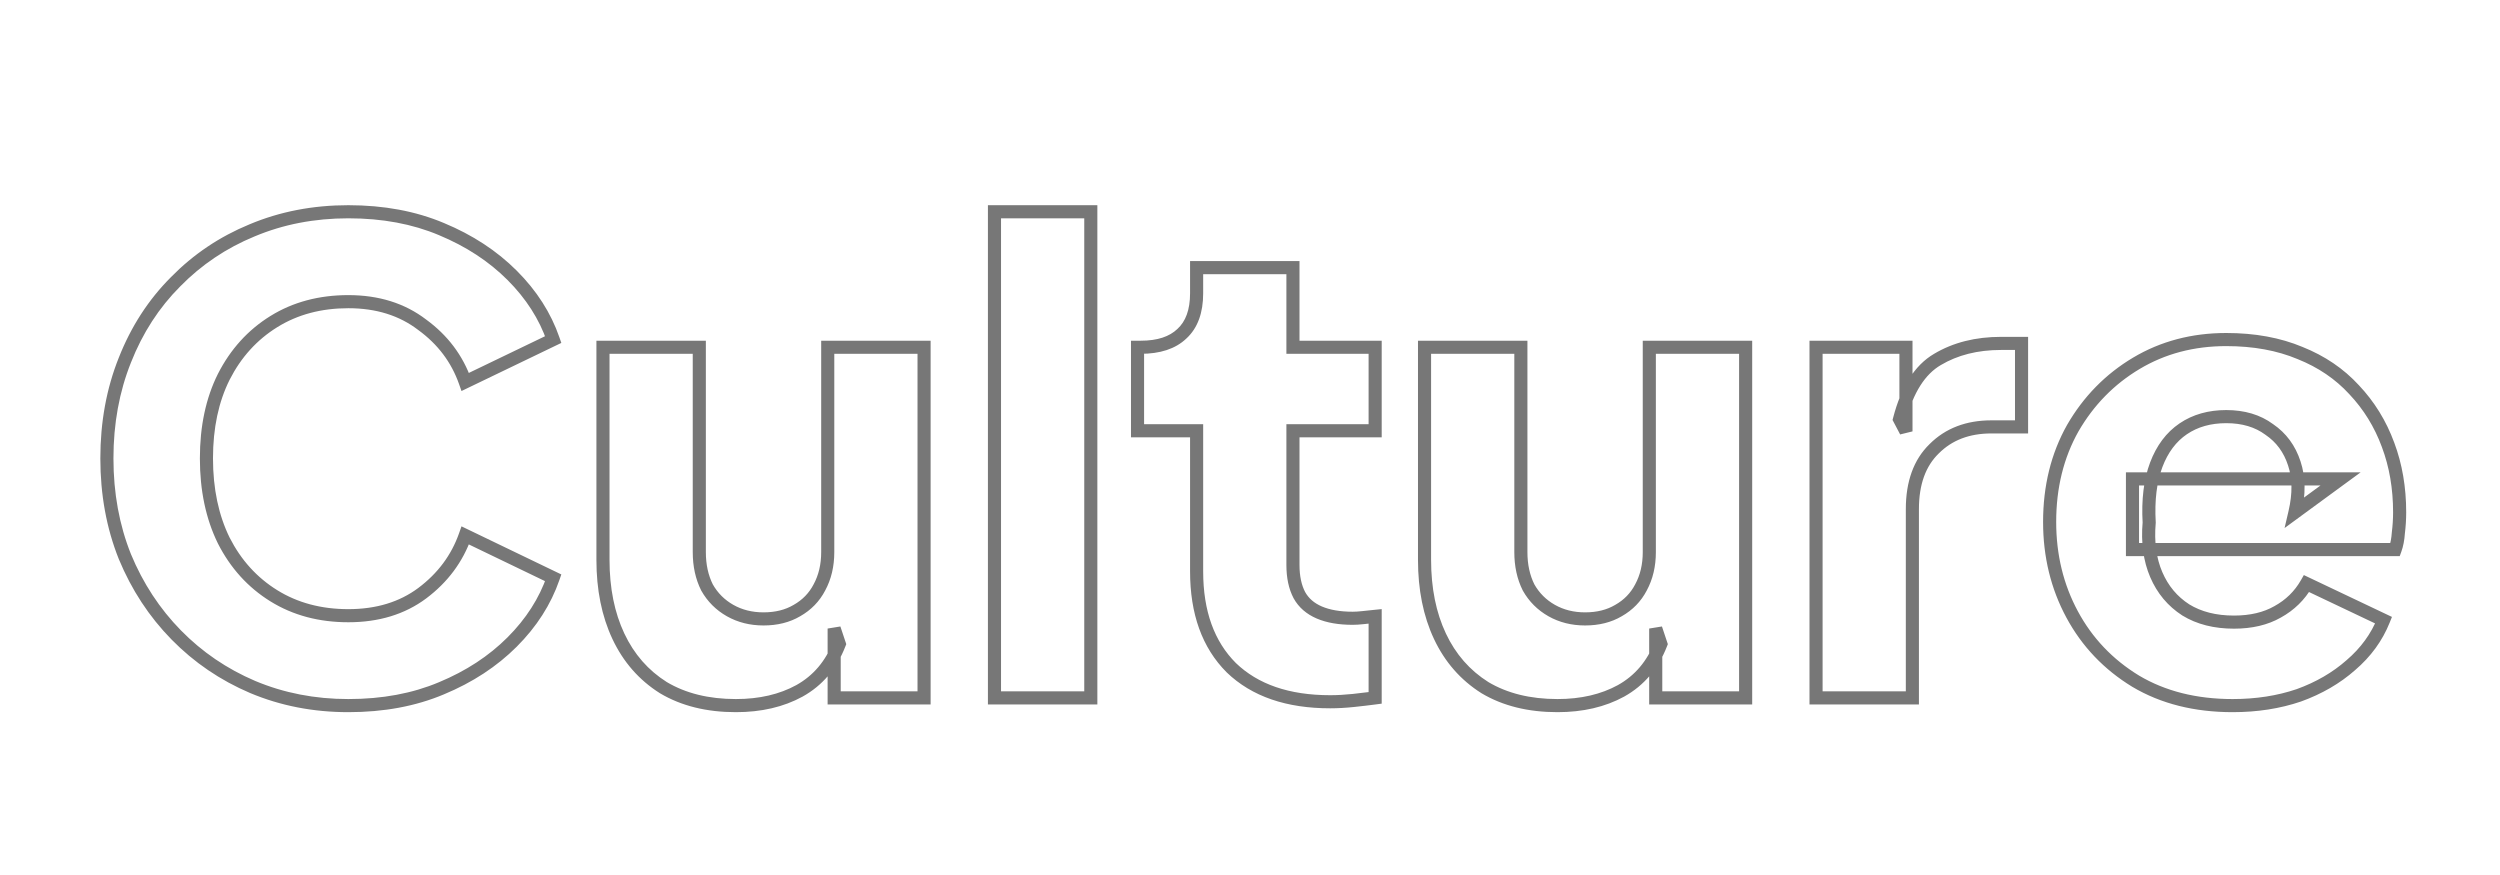 <svg width="763" height="267" viewBox="0 0 763 267" fill="none" xmlns="http://www.w3.org/2000/svg">
<mask id="path-1-outside-1_790_2079" maskUnits="userSpaceOnUse" x="30" y="62" width="705" height="156" fill="black">
<rect fill="white" x="30" y="62" width="705" height="156"/>
<path d="M106.32 215.352C95.867 215.352 86.132 213.457 77.116 209.668C68.231 205.879 60.456 200.587 53.792 193.792C47.128 186.997 41.901 179.027 38.112 169.88C34.453 160.733 32.624 150.737 32.624 139.892C32.624 129.047 34.453 119.051 38.112 109.904C41.771 100.627 46.932 92.656 53.596 85.992C60.26 79.197 68.035 73.971 76.92 70.312C85.936 66.523 95.736 64.628 106.32 64.628C116.904 64.628 126.377 66.392 134.74 69.92C143.233 73.448 150.42 78.152 156.3 84.032C162.18 89.912 166.361 96.445 168.844 103.632L141.992 116.568C139.509 109.512 135.132 103.697 128.86 99.124C122.719 94.42 115.205 92.068 106.32 92.068C97.696 92.068 90.117 94.093 83.584 98.144C77.051 102.195 71.955 107.813 68.296 115C64.768 122.056 63.004 130.353 63.004 139.892C63.004 149.431 64.768 157.793 68.296 164.98C71.955 172.167 77.051 177.785 83.584 181.836C90.117 185.887 97.696 187.912 106.32 187.912C115.205 187.912 122.719 185.625 128.86 181.052C135.132 176.348 139.509 170.468 141.992 163.412L168.844 176.348C166.361 183.535 162.18 190.068 156.3 195.948C150.42 201.828 143.233 206.532 134.74 210.06C126.377 213.588 116.904 215.352 106.32 215.352ZM224.598 215.352C215.974 215.352 208.592 213.523 202.45 209.864C196.44 206.075 191.866 200.848 188.73 194.184C185.594 187.52 184.026 179.745 184.026 170.86V105.984H213.426V168.508C213.426 172.559 214.21 176.152 215.778 179.288C217.477 182.293 219.829 184.645 222.834 186.344C225.84 188.043 229.237 188.892 233.026 188.892C236.946 188.892 240.344 188.043 243.218 186.344C246.224 184.645 248.51 182.293 250.078 179.288C251.777 176.152 252.626 172.559 252.626 168.508V105.984H282.026L282.026 213H254.586V191.832L256.154 196.536C253.672 202.939 249.621 207.708 244.002 210.844C238.514 213.849 232.046 215.352 224.598 215.352ZM303.514 213L303.514 64.628L332.914 64.628L332.914 213H303.514ZM405.976 214.176C393.04 214.176 382.979 210.713 375.792 203.788C368.736 196.732 365.208 186.932 365.208 174.388V131.464H347.176V105.984H348.156C353.644 105.984 357.826 104.612 360.7 101.868C363.706 99.124 365.208 95.008 365.208 89.52V81.68H394.608V105.984H419.696V131.464H394.608V172.428C394.608 176.087 395.262 179.157 396.568 181.64C397.875 183.992 399.9 185.756 402.644 186.932C405.388 188.108 408.786 188.696 412.836 188.696C413.751 188.696 414.796 188.631 415.972 188.5C417.148 188.369 418.39 188.239 419.696 188.108V213C417.736 213.261 415.515 213.523 413.032 213.784C410.55 214.045 408.198 214.176 405.976 214.176ZM475.341 215.352C466.717 215.352 459.334 213.523 453.193 209.864C447.182 206.075 442.609 200.848 439.473 194.184C436.337 187.52 434.769 179.745 434.769 170.86V105.984H464.169V168.508C464.169 172.559 464.953 176.152 466.521 179.288C468.219 182.293 470.571 184.645 473.577 186.344C476.582 188.043 479.979 188.892 483.769 188.892C487.689 188.892 491.086 188.043 493.961 186.344C496.966 184.645 499.253 182.293 500.821 179.288C502.519 176.152 503.369 172.559 503.369 168.508V105.984L532.769 105.984V213H505.329V191.832L506.897 196.536C504.414 202.939 500.363 207.708 494.745 210.844C489.257 213.849 482.789 215.352 475.341 215.352ZM554.257 213V105.984H581.697V131.66L579.737 127.936C582.089 118.92 585.943 112.844 591.301 109.708C596.789 106.441 603.257 104.808 610.705 104.808H616.977V130.288H607.765C600.578 130.288 594.763 132.509 590.321 136.952C585.878 141.264 583.657 147.405 583.657 155.376V213H554.257ZM681.41 215.352C670.042 215.352 660.177 212.869 651.814 207.904C643.451 202.808 636.983 196.013 632.41 187.52C627.837 179.027 625.55 169.619 625.55 159.296C625.55 148.581 627.902 139.043 632.606 130.68C637.441 122.317 643.909 115.719 652.01 110.884C660.111 106.049 669.258 103.632 679.45 103.632C687.943 103.632 695.457 105.004 701.99 107.748C708.523 110.361 714.011 114.085 718.454 118.92C723.027 123.755 726.49 129.373 728.842 135.776C731.194 142.048 732.37 148.908 732.37 156.356C732.37 158.447 732.239 160.537 731.978 162.628C731.847 164.588 731.521 166.287 730.998 167.724H650.834V146.164H714.338L700.422 156.356C701.729 150.737 701.663 145.772 700.226 141.46C698.789 137.017 696.241 133.555 692.582 131.072C689.054 128.459 684.677 127.152 679.45 127.152C674.354 127.152 669.977 128.393 666.318 130.876C662.659 133.359 659.915 137.017 658.086 141.852C656.257 146.687 655.538 152.567 655.93 159.492C655.407 165.503 656.126 170.795 658.086 175.368C660.046 179.941 663.051 183.535 667.102 186.148C671.153 188.631 676.053 189.872 681.802 189.872C687.029 189.872 691.471 188.827 695.13 186.736C698.919 184.645 701.859 181.771 703.95 178.112L727.47 189.284C725.379 194.511 722.047 199.084 717.474 203.004C713.031 206.924 707.739 209.995 701.598 212.216C695.457 214.307 688.727 215.352 681.41 215.352Z"/>
</mask>
<path d="M77.116 209.668L76.331 211.508L76.341 211.512L77.116 209.668ZM53.792 193.792L55.22 192.392L55.22 192.392L53.792 193.792ZM38.112 169.88L36.255 170.623L36.26 170.634L36.264 170.645L38.112 169.88ZM38.112 109.904L39.969 110.647L39.972 110.638L38.112 109.904ZM53.596 85.992L55.01 87.406L55.017 87.399L55.024 87.392L53.596 85.992ZM76.92 70.312L77.681 72.161L77.688 72.159L77.695 72.156L76.92 70.312ZM134.74 69.92L133.963 71.763L133.973 71.767L134.74 69.92ZM168.844 103.632L169.712 105.434L171.316 104.661L170.734 102.979L168.844 103.632ZM141.992 116.568L140.105 117.232L140.847 119.34L142.86 118.37L141.992 116.568ZM128.86 99.124L127.644 100.712L127.663 100.726L127.682 100.74L128.86 99.124ZM83.584 98.144L84.638 99.844L84.638 99.844L83.584 98.144ZM68.296 115L66.514 114.093L66.51 114.099L66.507 114.106L68.296 115ZM68.296 164.98L66.501 165.861L66.507 165.874L66.514 165.887L68.296 164.98ZM83.584 181.836L84.638 180.136L84.638 180.136L83.584 181.836ZM128.86 181.052L130.055 182.656L130.06 182.652L128.86 181.052ZM141.992 163.412L142.86 161.61L140.847 160.64L140.105 162.748L141.992 163.412ZM168.844 176.348L170.734 177.001L171.316 175.319L169.712 174.546L168.844 176.348ZM156.3 195.948L154.886 194.534L154.886 194.534L156.3 195.948ZM134.74 210.06L133.973 208.213L133.963 208.217L134.74 210.06ZM106.32 213.352C96.114 213.352 86.645 211.503 77.891 207.824L76.341 211.512C85.619 215.411 95.619 217.352 106.32 217.352V213.352ZM77.901 207.828C69.253 204.14 61.697 198.996 55.22 192.392L52.364 195.192C59.215 202.177 67.209 207.617 76.331 211.508L77.901 207.828ZM55.22 192.392C48.742 185.787 43.655 178.034 39.96 169.115L36.264 170.645C40.148 180.019 45.514 188.208 52.364 195.192L55.22 192.392ZM39.969 169.137C36.414 160.25 34.624 150.509 34.624 139.892H30.624C30.624 150.966 32.493 161.217 36.255 170.623L39.969 169.137ZM34.624 139.892C34.624 129.275 36.414 119.534 39.969 110.647L36.255 109.161C32.493 118.567 30.624 128.818 30.624 139.892H34.624ZM39.972 110.638C43.537 101.6 48.551 93.865 55.01 87.406L52.182 84.578C45.313 91.447 40.005 99.653 36.252 109.17L39.972 110.638ZM55.024 87.392C61.496 80.793 69.044 75.718 77.681 72.161L76.159 68.463C67.025 72.223 59.023 77.602 52.168 84.592L55.024 87.392ZM77.695 72.156C86.446 68.478 95.98 66.628 106.32 66.628V62.628C95.492 62.628 85.426 64.567 76.145 68.468L77.695 72.156ZM106.32 66.628C116.681 66.628 125.883 68.354 133.963 71.763L135.517 68.077C126.871 64.43 117.127 62.628 106.32 62.628V66.628ZM133.973 71.767C142.25 75.205 149.21 79.77 154.886 85.446L157.714 82.618C151.63 76.534 144.217 71.691 135.507 68.073L133.973 71.767ZM154.886 85.446C160.572 91.132 164.579 97.411 166.954 104.285L170.734 102.979C168.144 95.48 163.788 88.692 157.714 82.618L154.886 85.446ZM167.976 101.83L141.124 114.766L142.86 118.37L169.712 105.434L167.976 101.83ZM143.879 115.904C141.256 108.451 136.624 102.31 130.038 97.508L127.682 100.74C133.64 105.084 137.762 110.573 140.105 117.232L143.879 115.904ZM130.076 97.536C123.535 92.526 115.577 90.068 106.32 90.068V94.068C114.834 94.068 121.902 96.314 127.644 100.712L130.076 97.536ZM106.32 90.068C97.37 90.068 89.417 92.174 82.53 96.444L84.638 99.844C90.817 96.013 98.022 94.068 106.32 94.068V90.068ZM82.53 96.444C75.671 100.697 70.33 106.597 66.514 114.093L70.078 115.907C73.58 109.03 78.431 103.692 84.638 99.844L82.53 96.444ZM66.507 114.106C62.814 121.491 61.004 130.107 61.004 139.892H65.004C65.004 130.6 66.722 122.621 70.085 115.894L66.507 114.106ZM61.004 139.892C61.004 149.678 62.815 158.353 66.501 165.861L70.091 164.099C66.721 157.234 65.004 149.183 65.004 139.892H61.004ZM66.514 165.887C70.33 173.383 75.671 179.283 82.53 183.536L84.638 180.136C78.431 176.288 73.58 170.95 70.078 164.073L66.514 165.887ZM82.53 183.536C89.417 187.806 97.37 189.912 106.32 189.912V185.912C98.022 185.912 90.817 183.967 84.638 180.136L82.53 183.536ZM106.32 189.912C115.564 189.912 123.515 187.526 130.055 182.656L127.665 179.448C121.923 183.724 114.847 185.912 106.32 185.912V189.912ZM130.06 182.652C136.632 177.723 141.258 171.523 143.879 164.076L140.105 162.748C137.76 169.413 133.632 174.973 127.66 179.452L130.06 182.652ZM141.124 165.214L167.976 178.15L169.712 174.546L142.86 161.61L141.124 165.214ZM166.954 175.695C164.579 182.569 160.572 188.848 154.886 194.534L157.714 197.362C163.788 191.288 168.144 184.5 170.734 177.001L166.954 175.695ZM154.886 194.534C149.21 200.21 142.25 204.775 133.973 208.213L135.507 211.907C144.217 208.289 151.63 203.446 157.714 197.362L154.886 194.534ZM133.963 208.217C125.883 211.626 116.681 213.352 106.32 213.352V217.352C117.127 217.352 126.871 215.55 135.517 211.903L133.963 208.217ZM202.45 209.864L201.384 211.556L201.405 211.569L201.427 211.582L202.45 209.864ZM188.73 194.184L186.921 195.036L186.921 195.036L188.73 194.184ZM184.026 105.984V103.984H182.026V105.984H184.026ZM213.426 105.984H215.426V103.984H213.426V105.984ZM215.778 179.288L213.989 180.182L214.012 180.228L214.037 180.272L215.778 179.288ZM222.834 186.344L223.818 184.603L223.818 184.603L222.834 186.344ZM243.218 186.344L242.234 184.603L242.217 184.612L242.201 184.622L243.218 186.344ZM250.078 179.288L248.32 178.335L248.312 178.349L248.305 178.363L250.078 179.288ZM252.626 105.984V103.984H250.626V105.984H252.626ZM282.026 105.984H284.026V103.984H282.026V105.984ZM282.026 213V215H284.026V213H282.026ZM254.586 213H252.586V215H254.586V213ZM254.586 191.832L256.484 191.2L252.586 191.832H254.586ZM256.154 196.536L258.019 197.259L258.28 196.587L258.052 195.904L256.154 196.536ZM244.002 210.844L244.963 212.598L244.97 212.594L244.977 212.59L244.002 210.844ZM224.598 213.352C216.26 213.352 209.247 211.585 203.474 208.146L201.427 211.582C207.936 215.46 215.689 217.352 224.598 217.352V213.352ZM203.517 208.172C197.841 204.594 193.52 199.664 190.54 193.332L186.921 195.036C190.213 202.032 195.038 207.555 201.384 211.556L203.517 208.172ZM190.54 193.332C187.553 186.984 186.026 179.511 186.026 170.86H182.026C182.026 179.98 183.636 188.056 186.921 195.036L190.54 193.332ZM186.026 170.86V105.984H182.026V170.86H186.026ZM184.026 107.984H213.426V103.984H184.026V107.984ZM211.426 105.984V168.508H215.426V105.984H211.426ZM211.426 168.508C211.426 172.821 212.263 176.729 213.989 180.182L217.567 178.394C216.158 175.575 215.426 172.296 215.426 168.508H211.426ZM214.037 180.272C215.915 183.594 218.528 186.208 221.85 188.085L223.818 184.603C221.13 183.083 219.039 180.993 217.519 178.304L214.037 180.272ZM221.85 188.085C225.185 189.97 228.927 190.892 233.026 190.892V186.892C229.547 186.892 226.495 186.116 223.818 184.603L221.85 188.085ZM233.026 190.892C237.241 190.892 241.003 189.976 244.236 188.066L242.201 184.622C239.684 186.109 236.651 186.892 233.026 186.892V190.892ZM244.202 188.085C247.538 186.2 250.101 183.568 251.852 180.213L248.305 178.363C246.919 181.019 244.91 183.091 242.234 184.603L244.202 188.085ZM251.837 180.241C253.714 176.774 254.626 172.846 254.626 168.508H250.626C250.626 172.272 249.84 175.53 248.32 178.335L251.837 180.241ZM254.626 168.508V105.984H250.626V168.508H254.626ZM252.626 107.984H282.026V103.984H252.626V107.984ZM280.026 105.984L280.026 213H284.026L284.026 105.984H280.026ZM282.026 211H254.586V215H282.026V211ZM256.586 213V191.832H252.586V213H256.586ZM252.689 192.464L254.257 197.168L258.052 195.904L256.484 191.2L252.689 192.464ZM254.29 195.813C251.963 201.813 248.211 206.205 243.028 209.098L244.977 212.59C251.031 209.211 255.38 204.065 258.019 197.259L254.29 195.813ZM243.042 209.09C237.9 211.906 231.774 213.352 224.598 213.352V217.352C232.318 217.352 239.129 215.793 244.963 212.598L243.042 209.09ZM303.514 213H301.514V215H303.514V213ZM303.514 64.628V62.628H301.514V64.628H303.514ZM332.914 64.628H334.914V62.628H332.914V64.628ZM332.914 213V215H334.914V213H332.914ZM305.514 213L305.514 64.628H301.514L301.514 213H305.514ZM303.514 66.628L332.914 66.628V62.628L303.514 62.628V66.628ZM330.914 64.628L330.914 213H334.914L334.914 64.628H330.914ZM332.914 211H303.514V215H332.914V211ZM375.792 203.788L374.378 205.202L374.391 205.215L374.405 205.228L375.792 203.788ZM365.208 131.464H367.208V129.464H365.208V131.464ZM347.176 131.464H345.176V133.464H347.176V131.464ZM347.176 105.984V103.984H345.176V105.984H347.176ZM360.7 101.868L359.352 100.391L359.336 100.406L359.319 100.421L360.7 101.868ZM365.208 81.68V79.68H363.208V81.68H365.208ZM394.608 81.68H396.608V79.68H394.608V81.68ZM394.608 105.984H392.608V107.984H394.608V105.984ZM419.696 105.984L421.696 105.984V103.984L419.696 103.984V105.984ZM419.696 131.464V133.464H421.696V131.464H419.696ZM394.608 131.464V129.464H392.608V131.464H394.608ZM396.568 181.64L394.799 182.571L394.809 182.592L394.82 182.611L396.568 181.64ZM402.644 186.932L403.432 185.094L403.432 185.094L402.644 186.932ZM415.972 188.5L416.193 190.488L416.193 190.488L415.972 188.5ZM419.696 188.108H421.696L421.696 185.898L419.497 186.118L419.696 188.108ZM419.696 213L419.961 214.982L421.696 214.751V213H419.696ZM413.032 213.784L412.823 211.795L412.823 211.795L413.032 213.784ZM405.976 212.176C393.399 212.176 383.894 208.817 377.18 202.348L374.405 205.228C382.065 212.61 392.682 216.176 405.976 216.176V212.176ZM377.207 202.374C370.616 195.784 367.208 186.545 367.208 174.388H363.208C363.208 187.319 366.856 197.68 374.378 205.202L377.207 202.374ZM367.208 174.388V131.464H363.208V174.388H367.208ZM365.208 129.464H347.176V133.464H365.208V129.464ZM349.176 131.464V105.984H345.176V131.464H349.176ZM347.176 107.984H348.156V103.984H347.176V107.984ZM348.156 107.984C353.96 107.984 358.712 106.531 362.081 103.315L359.319 100.421C356.939 102.693 353.329 103.984 348.156 103.984V107.984ZM362.049 103.345C365.599 100.103 367.208 95.365 367.208 89.52H363.208C363.208 94.65 361.812 98.145 359.352 100.391L362.049 103.345ZM367.208 89.52V81.68H363.208V89.52H367.208ZM365.208 83.68H394.608V79.68H365.208V83.68ZM392.608 81.68V105.984H396.608V81.68H392.608ZM394.608 107.984H419.696V103.984H394.608V107.984ZM417.696 105.984V131.464H421.696V105.984L417.696 105.984ZM419.696 129.464H394.608V133.464H419.696V129.464ZM392.608 131.464V172.428H396.608V131.464H392.608ZM392.608 172.428C392.608 176.316 393.302 179.728 394.799 182.571L398.338 180.709C397.222 178.587 396.608 175.858 396.608 172.428H392.608ZM394.82 182.611C396.366 185.393 398.752 187.44 401.857 188.77L403.432 185.094C401.048 184.072 399.385 182.591 398.317 180.669L394.82 182.611ZM401.857 188.77C404.921 190.084 408.606 190.696 412.836 190.696L412.836 186.696C408.966 186.696 405.855 186.132 403.432 185.094L401.857 188.77ZM412.836 190.696C413.843 190.696 414.964 190.624 416.193 190.488L415.752 186.512C414.629 186.637 413.66 186.696 412.836 186.696L412.836 190.696ZM416.193 190.488C417.361 190.358 418.595 190.228 419.895 190.098L419.497 186.118C418.184 186.249 416.936 186.381 415.752 186.512L416.193 190.488ZM417.696 188.108V213H421.696V188.108H417.696ZM419.432 211.018C417.494 211.276 415.292 211.535 412.823 211.795L413.242 215.773C415.738 215.51 417.978 215.247 419.961 214.982L419.432 211.018ZM412.823 211.795C410.402 212.05 408.12 212.176 405.976 212.176V216.176C408.276 216.176 410.698 216.041 413.242 215.773L412.823 211.795ZM453.193 209.864L452.126 211.556L452.147 211.569L452.169 211.582L453.193 209.864ZM439.473 194.184L437.663 195.036L437.663 195.036L439.473 194.184ZM434.769 105.984V103.984H432.769V105.984H434.769ZM464.169 105.984H466.169V103.984H464.169V105.984ZM466.521 179.288L464.732 180.182L464.754 180.228L464.779 180.272L466.521 179.288ZM473.577 186.344L474.561 184.603L474.561 184.603L473.577 186.344ZM493.961 186.344L492.976 184.603L492.96 184.612L492.943 184.622L493.961 186.344ZM500.821 179.288L499.062 178.335L499.055 178.349L499.047 178.363L500.821 179.288ZM503.369 105.984V103.984H501.369V105.984H503.369ZM532.769 105.984H534.769V103.984H532.769V105.984ZM532.769 213V215H534.769V213H532.769ZM505.329 213H503.329V215H505.329V213ZM505.329 191.832L507.226 191.2L503.329 191.832H505.329ZM506.897 196.536L508.761 197.259L509.022 196.587L508.794 195.904L506.897 196.536ZM494.745 210.844L495.705 212.598L495.712 212.594L495.719 212.59L494.745 210.844ZM475.341 213.352C467.002 213.352 459.99 211.585 454.216 208.146L452.169 211.582C458.678 215.46 466.431 217.352 475.341 217.352V213.352ZM454.259 208.172C448.583 204.594 444.262 199.664 441.282 193.332L437.663 195.036C440.955 202.032 445.78 207.555 452.126 211.556L454.259 208.172ZM441.282 193.332C438.295 186.984 436.769 179.511 436.769 170.86H432.769C432.769 179.98 434.378 188.056 437.663 195.036L441.282 193.332ZM436.769 170.86V105.984H432.769V170.86H436.769ZM434.769 107.984H464.169V103.984H434.769V107.984ZM462.169 105.984V168.508L466.169 168.508V105.984H462.169ZM462.169 168.508C462.169 172.821 463.005 176.729 464.732 180.182L468.309 178.394C466.9 175.575 466.169 172.296 466.169 168.508L462.169 168.508ZM464.779 180.272C466.657 183.594 469.271 186.208 472.592 188.085L474.561 184.603C471.872 183.083 469.781 180.993 468.262 178.304L464.779 180.272ZM472.592 188.085C475.927 189.97 479.669 190.892 483.769 190.892V186.892C480.29 186.892 477.237 186.116 474.561 184.603L472.592 188.085ZM483.769 190.892C487.984 190.892 491.745 189.976 494.978 188.066L492.943 184.622C490.427 186.109 487.393 186.892 483.769 186.892V190.892ZM494.945 188.085C498.28 186.2 500.844 183.568 502.594 180.213L499.047 178.363C497.662 181.019 495.652 183.091 492.976 184.603L494.945 188.085ZM502.579 180.241C504.457 176.774 505.369 172.846 505.369 168.508H501.369C501.369 172.272 500.582 175.53 499.062 178.335L502.579 180.241ZM505.369 168.508V105.984H501.369V168.508H505.369ZM503.369 107.984L532.769 107.984V103.984L503.369 103.984V107.984ZM530.769 105.984V213H534.769V105.984H530.769ZM532.769 211H505.329V215H532.769V211ZM507.329 213V191.832H503.329V213H507.329ZM503.431 192.464L504.999 197.168L508.794 195.904L507.226 191.2L503.431 192.464ZM505.032 195.813C502.705 201.813 498.953 206.205 493.77 209.098L495.719 212.59C501.773 209.211 506.122 204.065 508.761 197.259L505.032 195.813ZM493.784 209.09C488.642 211.906 482.517 213.352 475.341 213.352V217.352C483.06 217.352 489.871 215.793 495.705 212.598L493.784 209.09ZM554.257 213H552.257V215H554.257V213ZM554.257 105.984V103.984H552.257V105.984H554.257ZM581.697 105.984H583.697V103.984H581.697V105.984ZM581.697 131.66L579.927 132.591L583.697 131.66H581.697ZM579.737 127.936L577.801 127.431L577.606 128.181L577.967 128.867L579.737 127.936ZM591.301 109.708L592.311 111.434L592.317 111.43L592.324 111.427L591.301 109.708ZM616.977 104.808H618.977V102.808H616.977V104.808ZM616.977 130.288V132.288H618.977V130.288H616.977ZM590.321 136.952L591.714 138.387L591.724 138.377L591.735 138.366L590.321 136.952ZM583.657 213V215H585.657V213H583.657ZM556.257 213V105.984H552.257V213H556.257ZM554.257 107.984H581.697V103.984H554.257V107.984ZM579.697 105.984V131.66H583.697V105.984H579.697ZM583.466 130.729L581.506 127.005L577.967 128.867L579.927 132.591L583.466 130.729ZM581.672 128.441C583.956 119.684 587.597 114.193 592.311 111.434L590.29 107.982C584.289 111.495 580.221 118.156 577.801 127.431L581.672 128.441ZM592.324 111.427C597.454 108.373 603.556 106.808 610.705 106.808V102.808C602.957 102.808 596.123 104.51 590.278 107.989L592.324 111.427ZM610.705 106.808H616.977V102.808H610.705V106.808ZM614.977 104.808V130.288H618.977V104.808H614.977ZM616.977 128.288H607.765V132.288H616.977V128.288ZM607.765 128.288C600.13 128.288 593.779 130.665 588.906 135.538L591.735 138.366C595.748 134.353 601.025 132.288 607.765 132.288V128.288ZM588.928 135.517C583.994 140.306 581.657 147.028 581.657 155.376H585.657C585.657 147.783 587.762 142.222 591.714 138.387L588.928 135.517ZM581.657 155.376V213H585.657V155.376H581.657ZM583.657 211H554.257V215H583.657V211ZM651.814 207.904L650.773 209.612L650.783 209.618L650.793 209.624L651.814 207.904ZM632.41 187.52L634.171 186.572L634.171 186.572L632.41 187.52ZM632.606 130.68L630.875 129.679L630.869 129.689L630.863 129.699L632.606 130.68ZM652.01 110.884L653.035 112.601L653.035 112.601L652.01 110.884ZM701.99 107.748L701.216 109.592L701.231 109.599L701.247 109.605L701.99 107.748ZM718.454 118.92L716.981 120.273L716.991 120.284L717.001 120.294L718.454 118.92ZM728.842 135.776L726.965 136.466L726.969 136.478L728.842 135.776ZM731.978 162.628L729.993 162.38L729.986 162.437L729.982 162.495L731.978 162.628ZM730.998 167.724V169.724H732.399L732.878 168.407L730.998 167.724ZM650.834 167.724H648.834V169.724H650.834V167.724ZM650.834 146.164V144.164H648.834V146.164H650.834ZM714.338 146.164L715.52 147.778L720.454 144.164H714.338V146.164ZM700.422 156.356L698.474 155.903L697.252 161.157L701.604 157.97L700.422 156.356ZM700.226 141.46L698.323 142.076L698.326 142.084L698.329 142.092L700.226 141.46ZM692.582 131.072L691.392 132.679L691.425 132.704L691.459 132.727L692.582 131.072ZM666.318 130.876L665.195 129.221L665.195 129.221L666.318 130.876ZM658.086 141.852L659.957 142.56L659.957 142.56L658.086 141.852ZM655.93 159.492L657.923 159.665L657.935 159.522L657.927 159.379L655.93 159.492ZM658.086 175.368L656.248 176.156L656.248 176.156L658.086 175.368ZM667.102 186.148L666.018 187.829L666.037 187.841L666.057 187.853L667.102 186.148ZM695.13 186.736L694.164 184.985L694.151 184.992L694.138 185L695.13 186.736ZM703.95 178.112L704.808 176.305L703.133 175.51L702.214 177.12L703.95 178.112ZM727.47 189.284L729.327 190.027L730.024 188.283L728.328 187.477L727.47 189.284ZM717.474 203.004L716.172 201.485L716.162 201.495L716.151 201.504L717.474 203.004ZM701.598 212.216L702.243 214.109L702.26 214.103L702.278 214.097L701.598 212.216ZM681.41 213.352C670.34 213.352 660.84 210.937 652.835 206.184L650.793 209.624C659.513 214.802 669.744 217.352 681.41 217.352V213.352ZM652.855 206.196C644.791 201.282 638.573 194.747 634.171 186.572L630.649 188.468C635.393 197.279 642.112 204.334 650.773 209.612L652.855 206.196ZM634.171 186.572C629.766 178.39 627.55 169.312 627.55 159.296H623.55C623.55 169.926 625.908 179.663 630.649 188.468L634.171 186.572ZM627.55 159.296C627.55 148.884 629.833 139.69 634.349 131.661L630.863 129.699C625.972 138.395 623.55 148.279 623.55 159.296H627.55ZM634.338 131.681C639.006 123.606 645.234 117.257 653.035 112.601L650.985 109.167C642.584 114.18 635.876 121.029 630.875 129.679L634.338 131.681ZM653.035 112.601C660.802 107.966 669.589 105.632 679.45 105.632V101.632C668.927 101.632 659.421 104.132 650.985 109.167L653.035 112.601ZM679.45 105.632C687.729 105.632 694.971 106.969 701.216 109.592L702.764 105.904C695.942 103.039 688.158 101.632 679.45 101.632V105.632ZM701.247 109.605C707.523 112.115 712.756 115.675 716.981 120.273L719.927 117.567C715.267 112.496 709.524 108.607 702.733 105.891L701.247 109.605ZM717.001 120.294C721.383 124.927 724.704 130.311 726.965 136.466L730.719 135.086C728.276 128.436 724.671 122.582 719.907 117.546L717.001 120.294ZM726.969 136.478C729.228 142.502 730.37 149.121 730.37 156.356H734.37C734.37 148.695 733.16 141.594 730.715 135.074L726.969 136.478ZM730.37 156.356C730.37 158.363 730.245 160.371 729.993 162.38L733.963 162.876C734.234 160.704 734.37 158.53 734.37 156.356H730.37ZM729.982 162.495C729.861 164.317 729.561 165.822 729.118 167.041L732.878 168.407C733.48 166.751 733.834 164.859 733.974 162.761L729.982 162.495ZM730.998 165.724H650.834V169.724H730.998V165.724ZM652.834 167.724V146.164H648.834V167.724H652.834ZM650.834 148.164H714.338V144.164H650.834V148.164ZM713.156 144.55L699.24 154.742L701.604 157.97L715.52 147.778L713.156 144.55ZM702.37 156.809C703.738 150.926 703.705 145.573 702.123 140.828L698.329 142.092C699.622 145.971 699.719 150.548 698.474 155.903L702.37 156.809ZM702.129 140.844C700.563 136.004 697.754 132.164 693.705 129.417L691.459 132.727C694.728 134.945 697.015 138.031 698.323 142.076L702.129 140.844ZM693.772 129.465C689.838 126.551 685.021 125.152 679.45 125.152V129.152C684.332 129.152 688.27 130.367 691.392 132.679L693.772 129.465ZM679.45 125.152C674.016 125.152 669.234 126.481 665.195 129.221L667.441 132.531C670.72 130.306 674.692 129.152 679.45 129.152V125.152ZM665.195 129.221C661.141 131.972 658.165 135.991 656.215 141.144L659.957 142.56C661.666 138.043 664.178 134.745 667.441 132.531L665.195 129.221ZM656.215 141.144C654.259 146.314 653.531 152.491 653.933 159.605L657.927 159.379C657.546 152.643 658.254 147.059 659.957 142.56L656.215 141.144ZM653.938 159.319C653.392 165.588 654.133 171.222 656.248 176.156L659.924 174.58C658.119 170.368 657.422 165.417 657.923 159.665L653.938 159.319ZM656.248 176.156C658.359 181.083 661.621 184.992 666.018 187.829L668.186 184.467C664.481 182.077 661.733 178.8 659.924 174.58L656.248 176.156ZM666.057 187.853C670.482 190.566 675.762 191.872 681.802 191.872V187.872C676.344 187.872 671.823 186.696 668.147 184.443L666.057 187.853ZM681.802 191.872C687.294 191.872 692.097 190.773 696.122 188.472L694.138 185C690.846 186.881 686.763 187.872 681.802 187.872V191.872ZM696.096 188.487C700.198 186.224 703.409 183.091 705.687 179.104L702.214 177.12C700.31 180.451 697.641 183.067 694.164 184.985L696.096 188.487ZM703.092 179.919L726.612 191.091L728.328 187.477L704.808 176.305L703.092 179.919ZM725.613 188.541C723.651 193.447 720.518 197.76 716.172 201.485L718.776 204.523C723.576 200.408 727.108 195.574 729.327 190.027L725.613 188.541ZM716.151 201.504C711.915 205.242 706.847 208.191 700.918 210.335L702.278 214.097C708.632 211.799 714.148 208.606 718.797 204.504L716.151 201.504ZM700.954 210.323C695.044 212.334 688.536 213.352 681.41 213.352V217.352C688.919 217.352 695.869 216.279 702.243 214.109L700.954 210.323Z" fill="#777777" mask="url(#path-1-outside-1_790_2079)"/>
</svg>
